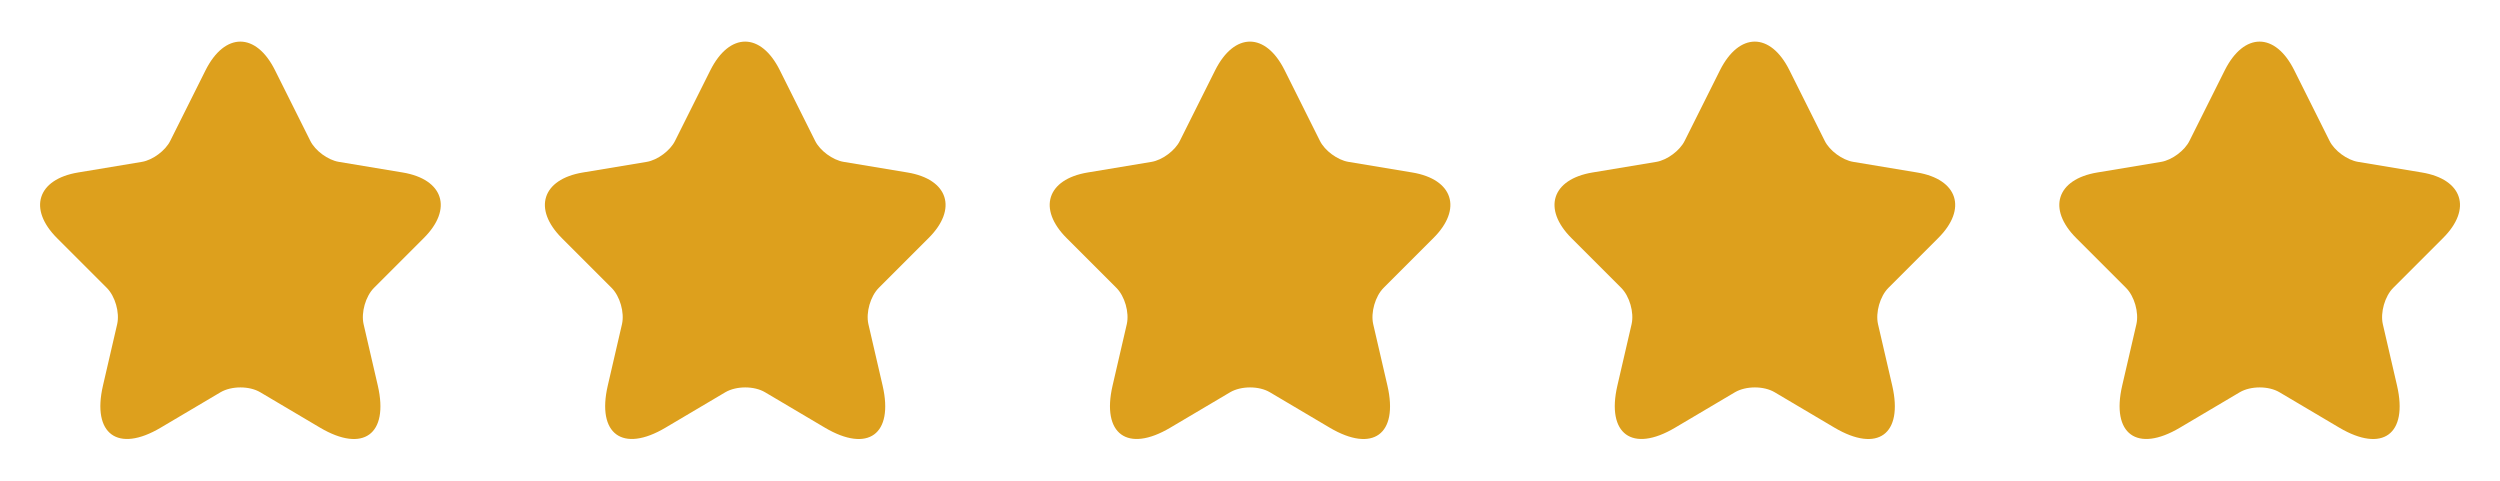 <svg width="104" height="20" viewBox="0 0 104 20" fill="none" xmlns="http://www.w3.org/2000/svg">
<path d="M11.442 2.925L12.908 5.858C13.108 6.267 13.642 6.658 14.092 6.733L16.75 7.175C18.45 7.458 18.85 8.692 17.625 9.908L15.558 11.975C15.208 12.325 15.017 13 15.125 13.483L15.717 16.042C16.183 18.067 15.108 18.85 13.317 17.792L10.825 16.317C10.375 16.05 9.633 16.05 9.175 16.317L6.683 17.792C4.9 18.85 3.817 18.058 4.283 16.042L4.875 13.483C4.983 13 4.792 12.325 4.442 11.975L2.375 9.908C1.158 8.692 1.55 7.458 3.25 7.175L5.908 6.733C6.35 6.658 6.883 6.267 7.083 5.858L8.55 2.925C9.35 1.333 10.65 1.333 11.442 2.925Z" fill="#DDA01D"/>
<path d="M32.442 2.925L33.908 5.858C34.108 6.267 34.642 6.658 35.092 6.733L37.75 7.175C39.45 7.458 39.85 8.692 38.625 9.908L36.558 11.975C36.208 12.325 36.017 13 36.125 13.483L36.717 16.042C37.183 18.067 36.108 18.85 34.317 17.792L31.825 16.317C31.375 16.05 30.633 16.05 30.175 16.317L27.683 17.792C25.9 18.85 24.817 18.058 25.283 16.042L25.875 13.483C25.983 13 25.792 12.325 25.442 11.975L23.375 9.908C22.158 8.692 22.55 7.458 24.25 7.175L26.908 6.733C27.35 6.658 27.883 6.267 28.083 5.858L29.55 2.925C30.35 1.333 31.65 1.333 32.442 2.925Z" fill="#DDA01D"/>
<path d="M53.442 2.925L54.908 5.858C55.108 6.267 55.642 6.658 56.092 6.733L58.75 7.175C60.45 7.458 60.85 8.692 59.625 9.908L57.558 11.975C57.208 12.325 57.017 13 57.125 13.483L57.717 16.042C58.183 18.067 57.108 18.85 55.317 17.792L52.825 16.317C52.375 16.05 51.633 16.05 51.175 16.317L48.683 17.792C46.9 18.85 45.817 18.058 46.283 16.042L46.875 13.483C46.983 13 46.792 12.325 46.442 11.975L44.375 9.908C43.158 8.692 43.55 7.458 45.25 7.175L47.908 6.733C48.35 6.658 48.883 6.267 49.083 5.858L50.55 2.925C51.35 1.333 52.65 1.333 53.442 2.925Z" fill="#DDA01D"/>
<path d="M74.442 2.925L75.908 5.858C76.108 6.267 76.642 6.658 77.092 6.733L79.75 7.175C81.45 7.458 81.85 8.692 80.625 9.908L78.558 11.975C78.208 12.325 78.017 13 78.125 13.483L78.717 16.042C79.183 18.067 78.108 18.85 76.317 17.792L73.825 16.317C73.375 16.05 72.633 16.05 72.175 16.317L69.683 17.792C67.9 18.85 66.817 18.058 67.283 16.042L67.875 13.483C67.983 13 67.792 12.325 67.442 11.975L65.375 9.908C64.158 8.692 64.55 7.458 66.25 7.175L68.908 6.733C69.35 6.658 69.883 6.267 70.083 5.858L71.55 2.925C72.35 1.333 73.65 1.333 74.442 2.925Z" fill="#DDA01D"/>
<path d="M95.442 2.925L96.908 5.858C97.108 6.267 97.642 6.658 98.092 6.733L100.75 7.175C102.45 7.458 102.85 8.692 101.625 9.908L99.558 11.975C99.208 12.325 99.017 13 99.125 13.483L99.717 16.042C100.183 18.067 99.108 18.85 97.317 17.792L94.825 16.317C94.375 16.05 93.633 16.05 93.175 16.317L90.683 17.792C88.9 18.85 87.817 18.058 88.283 16.042L88.875 13.483C88.983 13 88.792 12.325 88.442 11.975L86.375 9.908C85.158 8.692 85.55 7.458 87.25 7.175L89.908 6.733C90.35 6.658 90.883 6.267 91.083 5.858L92.55 2.925C93.35 1.333 94.65 1.333 95.442 2.925Z" fill="#DDA01D"/>
</svg>

